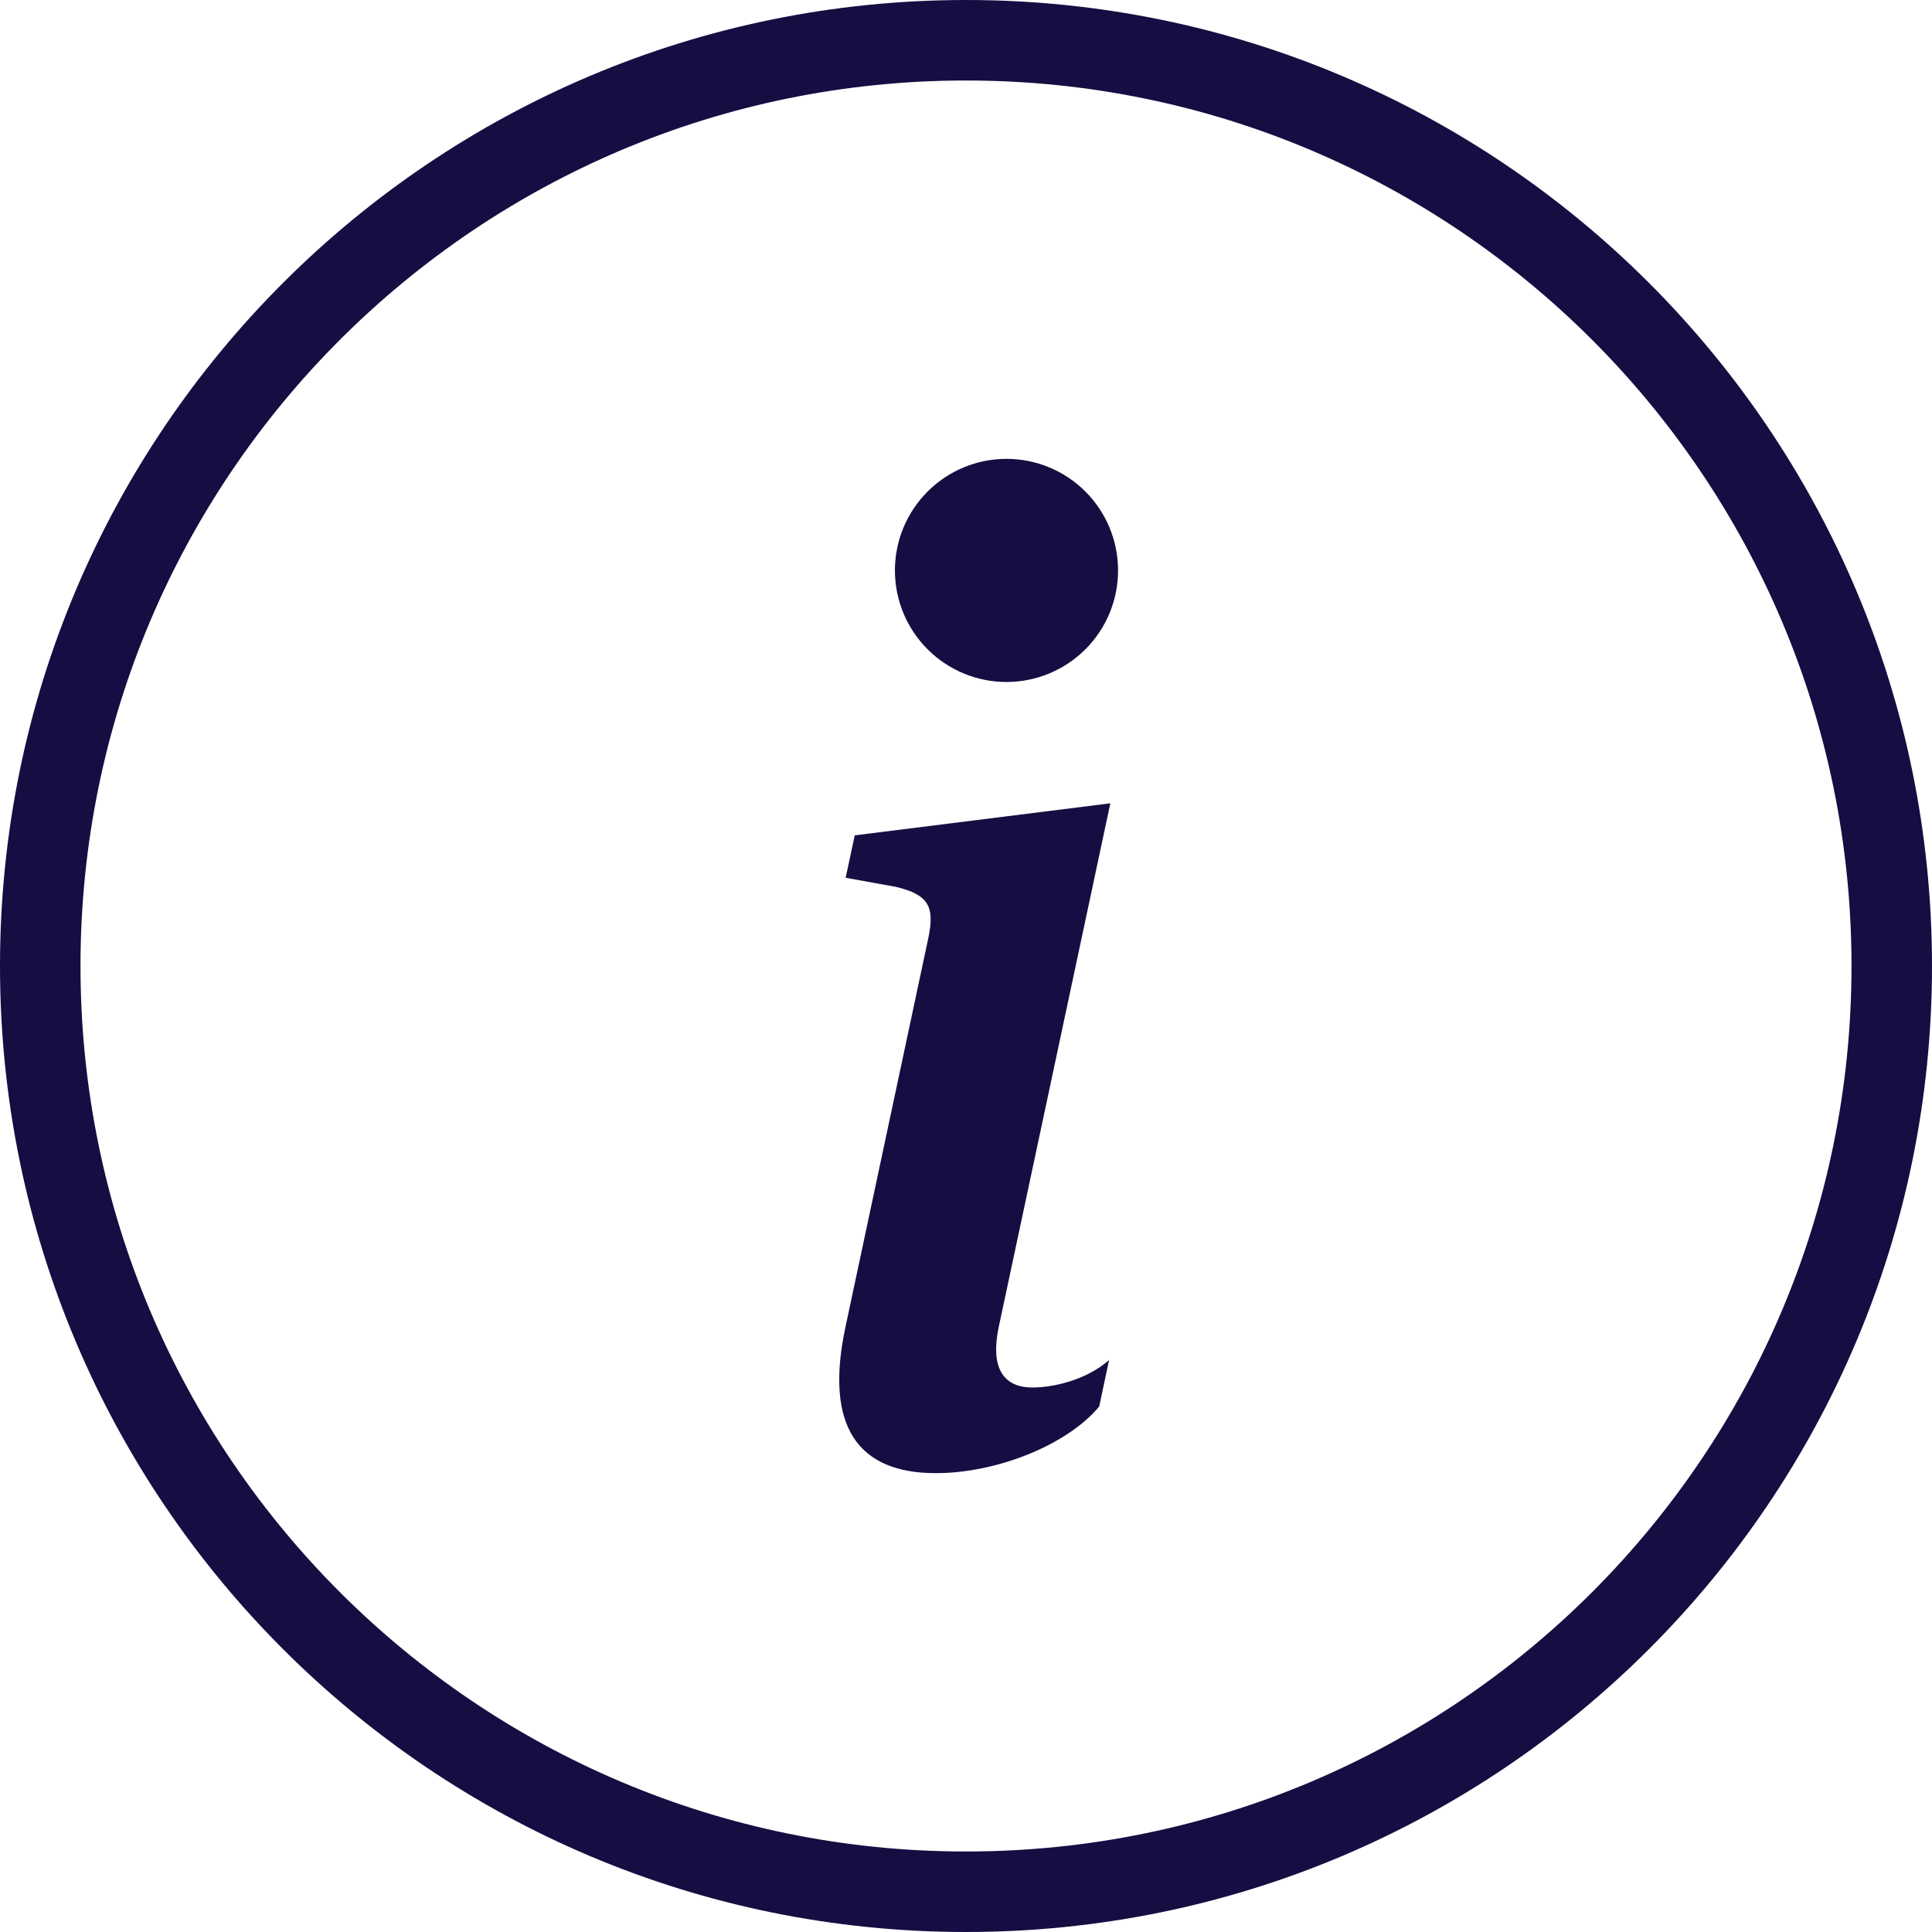 <svg width="24" height="24" viewBox="0 0 24 24" fill="none" xmlns="http://www.w3.org/2000/svg">
<path fill-rule="evenodd" clip-rule="evenodd" d="M12 23C18.075 23 23 18.075 23 12C23 5.925 18.075 1 12 1C5.925 1 1 5.925 1 12C1 18.075 5.925 23 12 23ZM12 24C18.627 24 24 18.627 24 12C24 5.373 18.627 0 12 0C5.373 0 0 5.373 0 12C0 18.627 5.373 24 12 24Z" fill="#170D42"/>
<path d="M13.793 9.979L10.618 10.377L10.505 10.904L11.13 11.017C11.536 11.115 11.617 11.261 11.529 11.667L10.505 16.473C10.237 17.715 10.652 18.3 11.625 18.3C12.381 18.3 13.257 17.951 13.655 17.472L13.777 16.895C13.501 17.139 13.094 17.236 12.826 17.236C12.445 17.236 12.308 16.969 12.404 16.497L13.793 9.979V9.979ZM13.889 7.086C13.889 7.454 13.743 7.806 13.483 8.066C13.223 8.326 12.87 8.472 12.503 8.472C12.135 8.472 11.783 8.326 11.523 8.066C11.263 7.806 11.117 7.454 11.117 7.086C11.117 6.718 11.263 6.366 11.523 6.106C11.783 5.846 12.135 5.7 12.503 5.7C12.87 5.7 13.223 5.846 13.483 6.106C13.743 6.366 13.889 6.718 13.889 7.086V7.086Z" fill="#170D42"/>
</svg>
